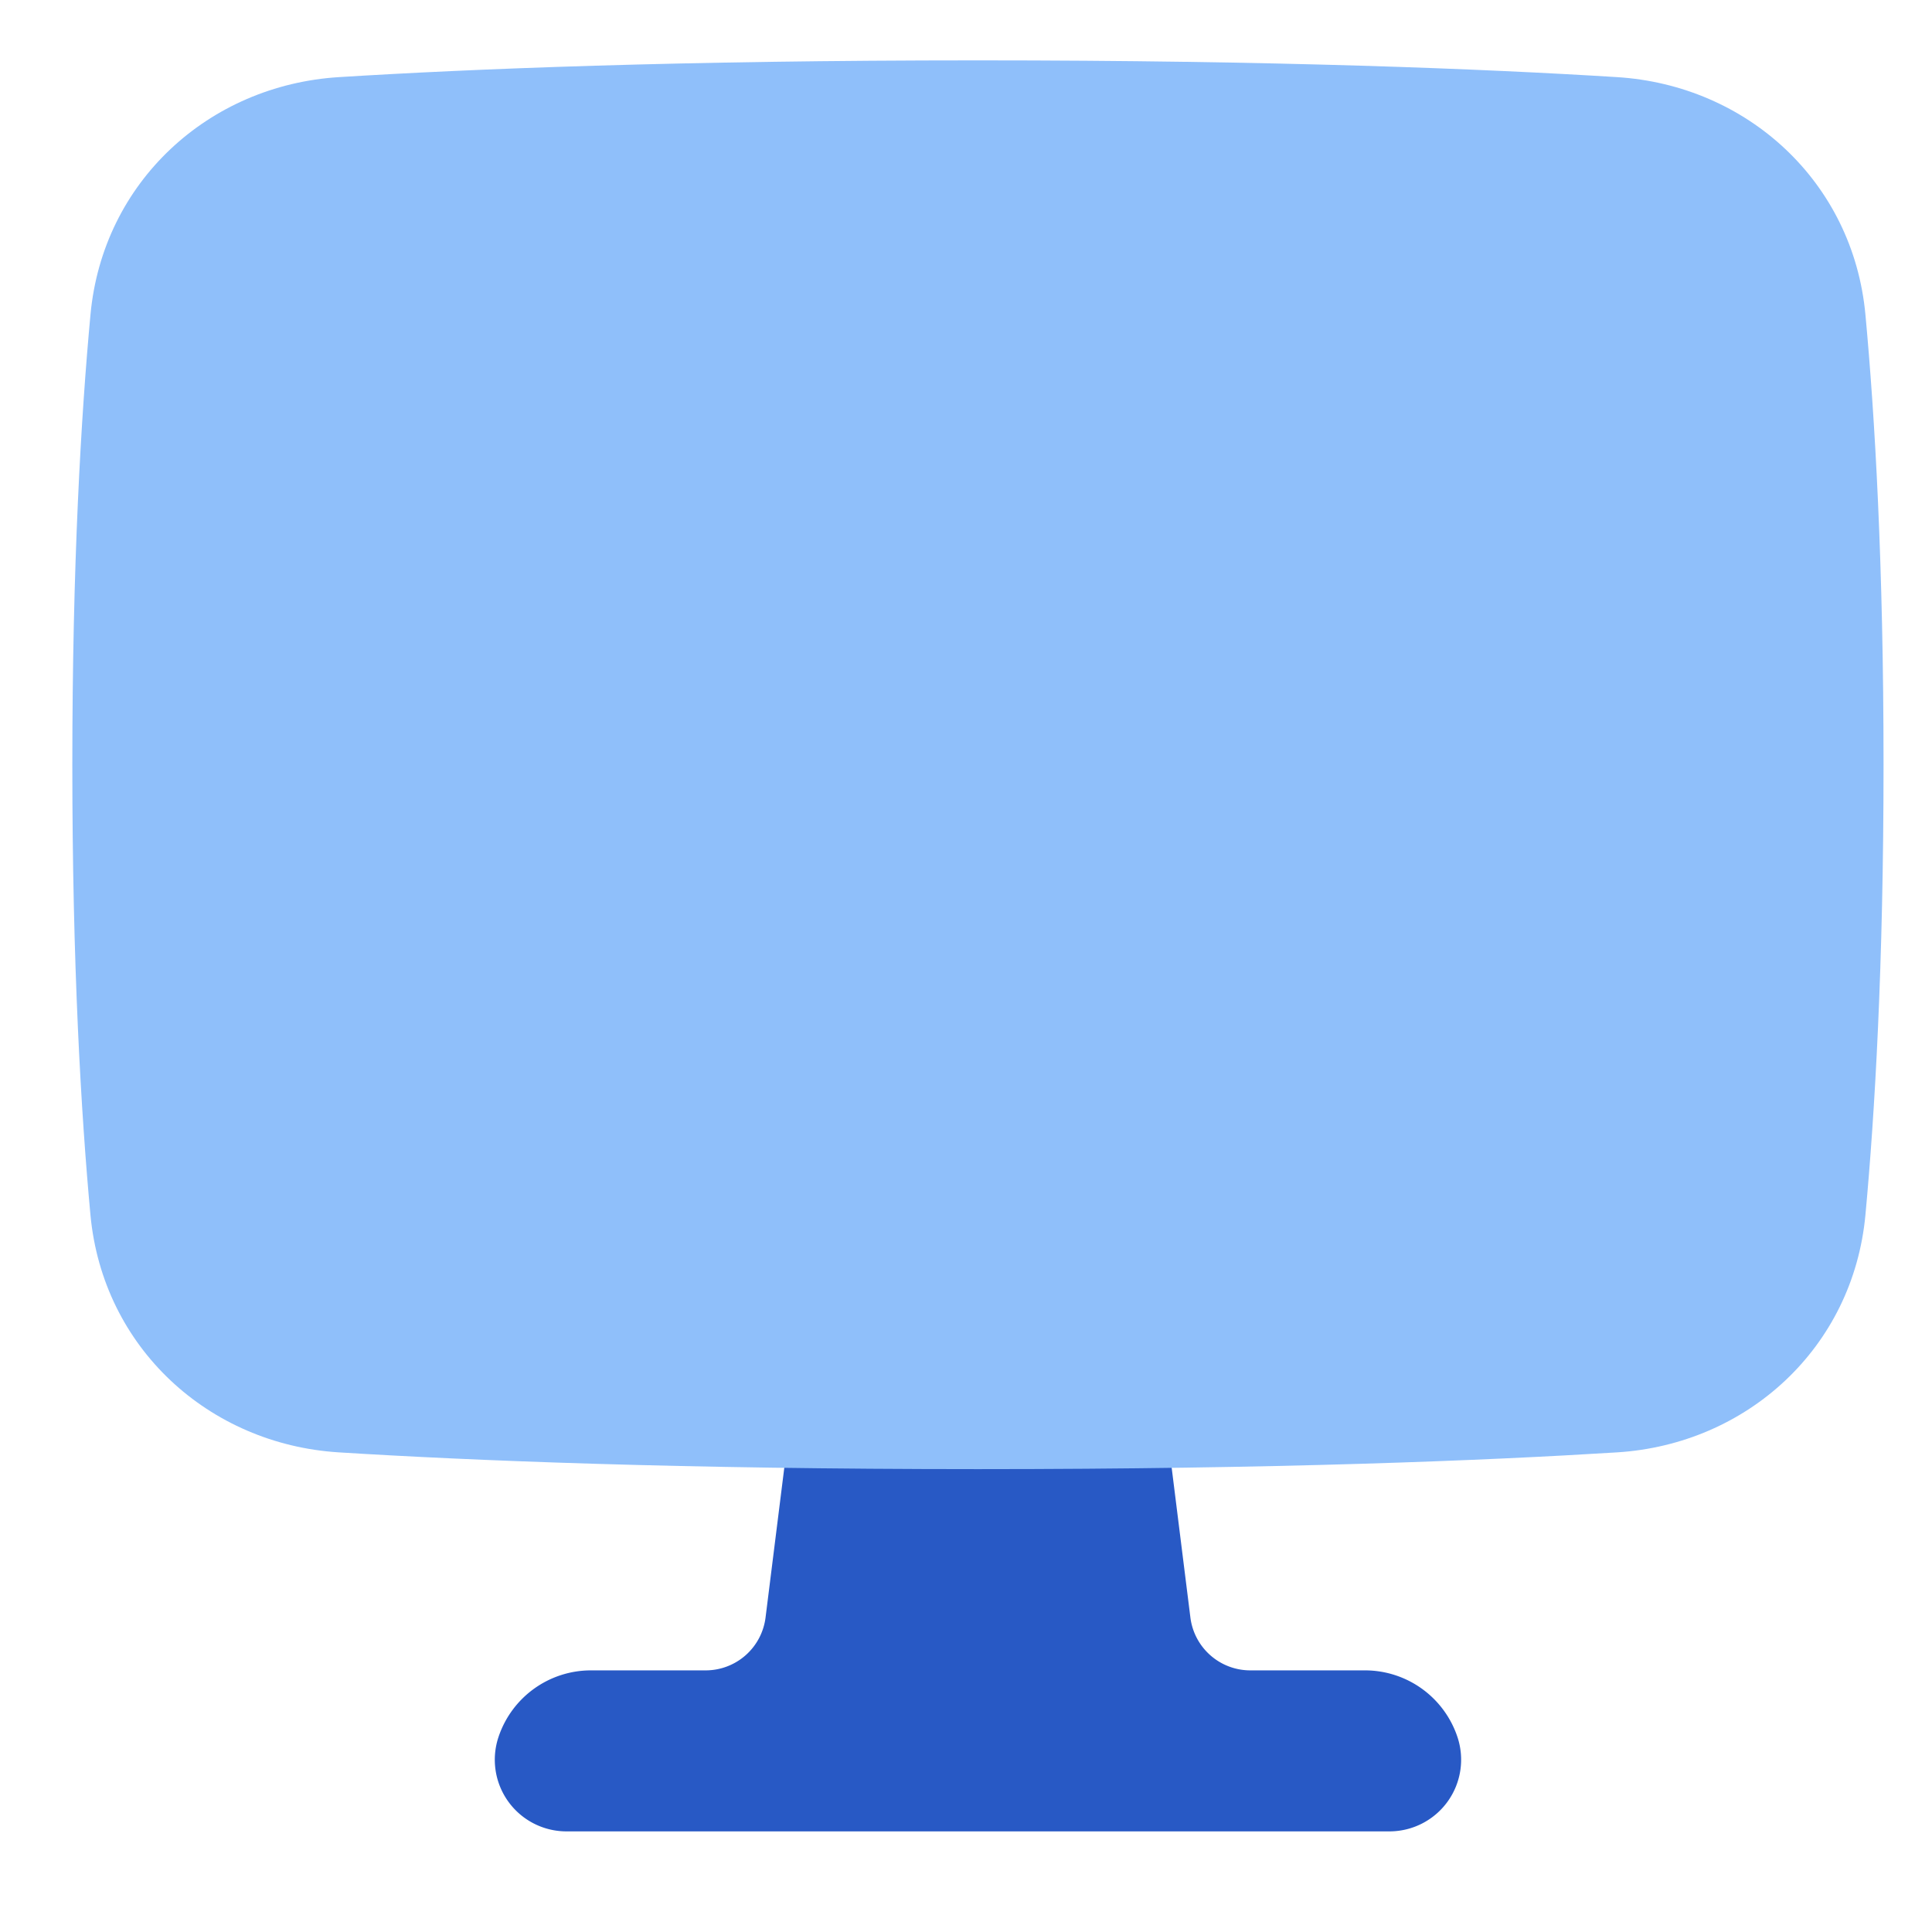 <svg xmlns="http://www.w3.org/2000/svg" fill="none" viewBox="0 0 48 48" id="Screen-1--Streamline-Plump">
  <desc>
    Screen 1 Streamline Icon: https://streamlinehq.com
  </desc>
  <g id="screen-1--screen-device-electronics-monitor-diplay-computer">
    <path id="Union (Stroke)" fill="#2859c5" fill-rule="evenodd" d="M28.794 33.938a0.5 0.5 0 0 0 -0.496 -0.438h-8a0.5 0.5 0 0 0 -0.496 0.438l-0.782 6.248a1.5 1.5 0 0 1 -1.488 1.314h-2.85a2.421 2.421 0 0 0 -2.297 1.656 1.78 1.78 0 0 0 1.69 2.344H34.52a1.781 1.781 0 0 0 1.69 -2.344 2.422 2.422 0 0 0 -2.297 -1.656h-2.85a1.5 1.5 0 0 1 -1.488 -1.314l-0.781 -6.248Z" clip-rule="evenodd" stroke-width="1"></path>
    <path id="Subtract" fill="#8fbffa" fill-rule="evenodd" d="M8.422 36.084c3.258 0.203 8.452 0.416 15.875 0.416s12.616 -0.213 15.875 -0.416c3.236 -0.201 5.868 -2.602 6.174 -5.9 0.235 -2.526 0.45 -6.204 0.45 -11.184 0 -4.98 -0.215 -8.658 -0.45 -11.183 -0.306 -3.299 -2.938 -5.7 -6.174 -5.901 -3.259 -0.203 -8.452 -0.416 -15.875 -0.416s-12.617 0.213 -15.875 0.416c-3.236 0.201 -5.868 2.602 -6.174 5.9 -0.235 2.526 -0.451 6.204 -0.451 11.184 0 4.98 0.216 8.658 0.45 11.183 0.307 3.299 2.939 5.7 6.175 5.901Z" clip-rule="evenodd" stroke-width="1"></path>
  </g>
</svg>
